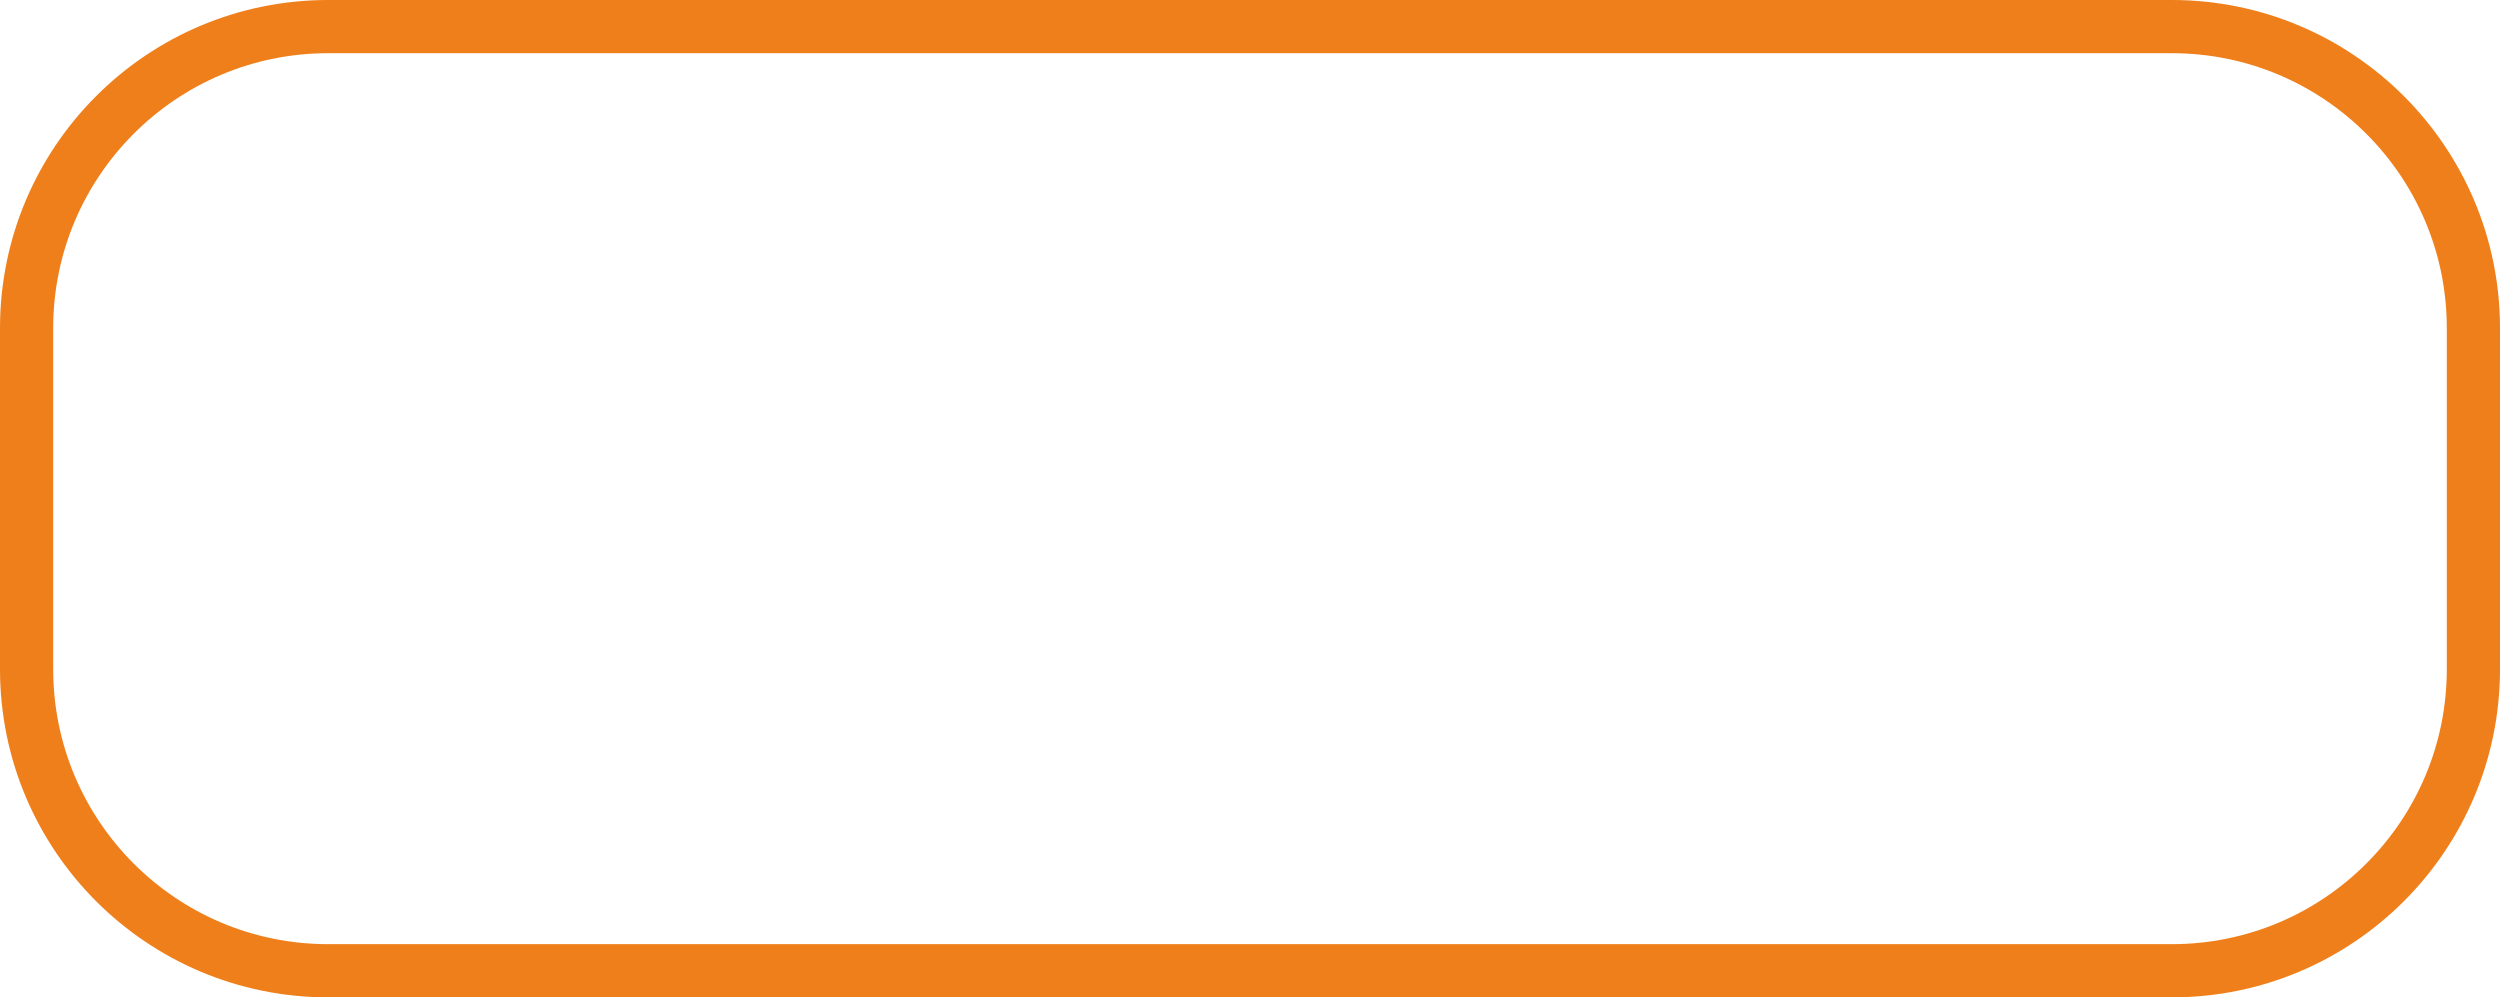 <?xml version="1.0" encoding="utf-8"?>
<!-- Generator: Adobe Illustrator 16.0.0, SVG Export Plug-In . SVG Version: 6.00 Build 0)  -->
<!DOCTYPE svg PUBLIC "-//W3C//DTD SVG 1.1//EN" "http://www.w3.org/Graphics/SVG/1.1/DTD/svg11.dtd">
<svg version="1.1" id="Слой_1" xmlns="http://www.w3.org/2000/svg" xmlns:xlink="http://www.w3.org/1999/xlink" x="0px" y="0px"
	 width="46.994px" height="18.748px" viewBox="0 0 46.994 18.748" enable-background="new 0 0 46.994 18.748" xml:space="preserve">
<path fill="none" stroke="#EF7F1A" stroke-miterlimit="10" d="M46.494,12.578c0,3.132-2.538,5.67-5.669,5.67H6.169
	c-3.131,0-5.669-2.538-5.669-5.67V6.169C0.5,3.038,3.038,0.5,6.169,0.5h34.656c3.131,0,5.669,2.538,5.669,5.669V12.578z"/>
</svg>
